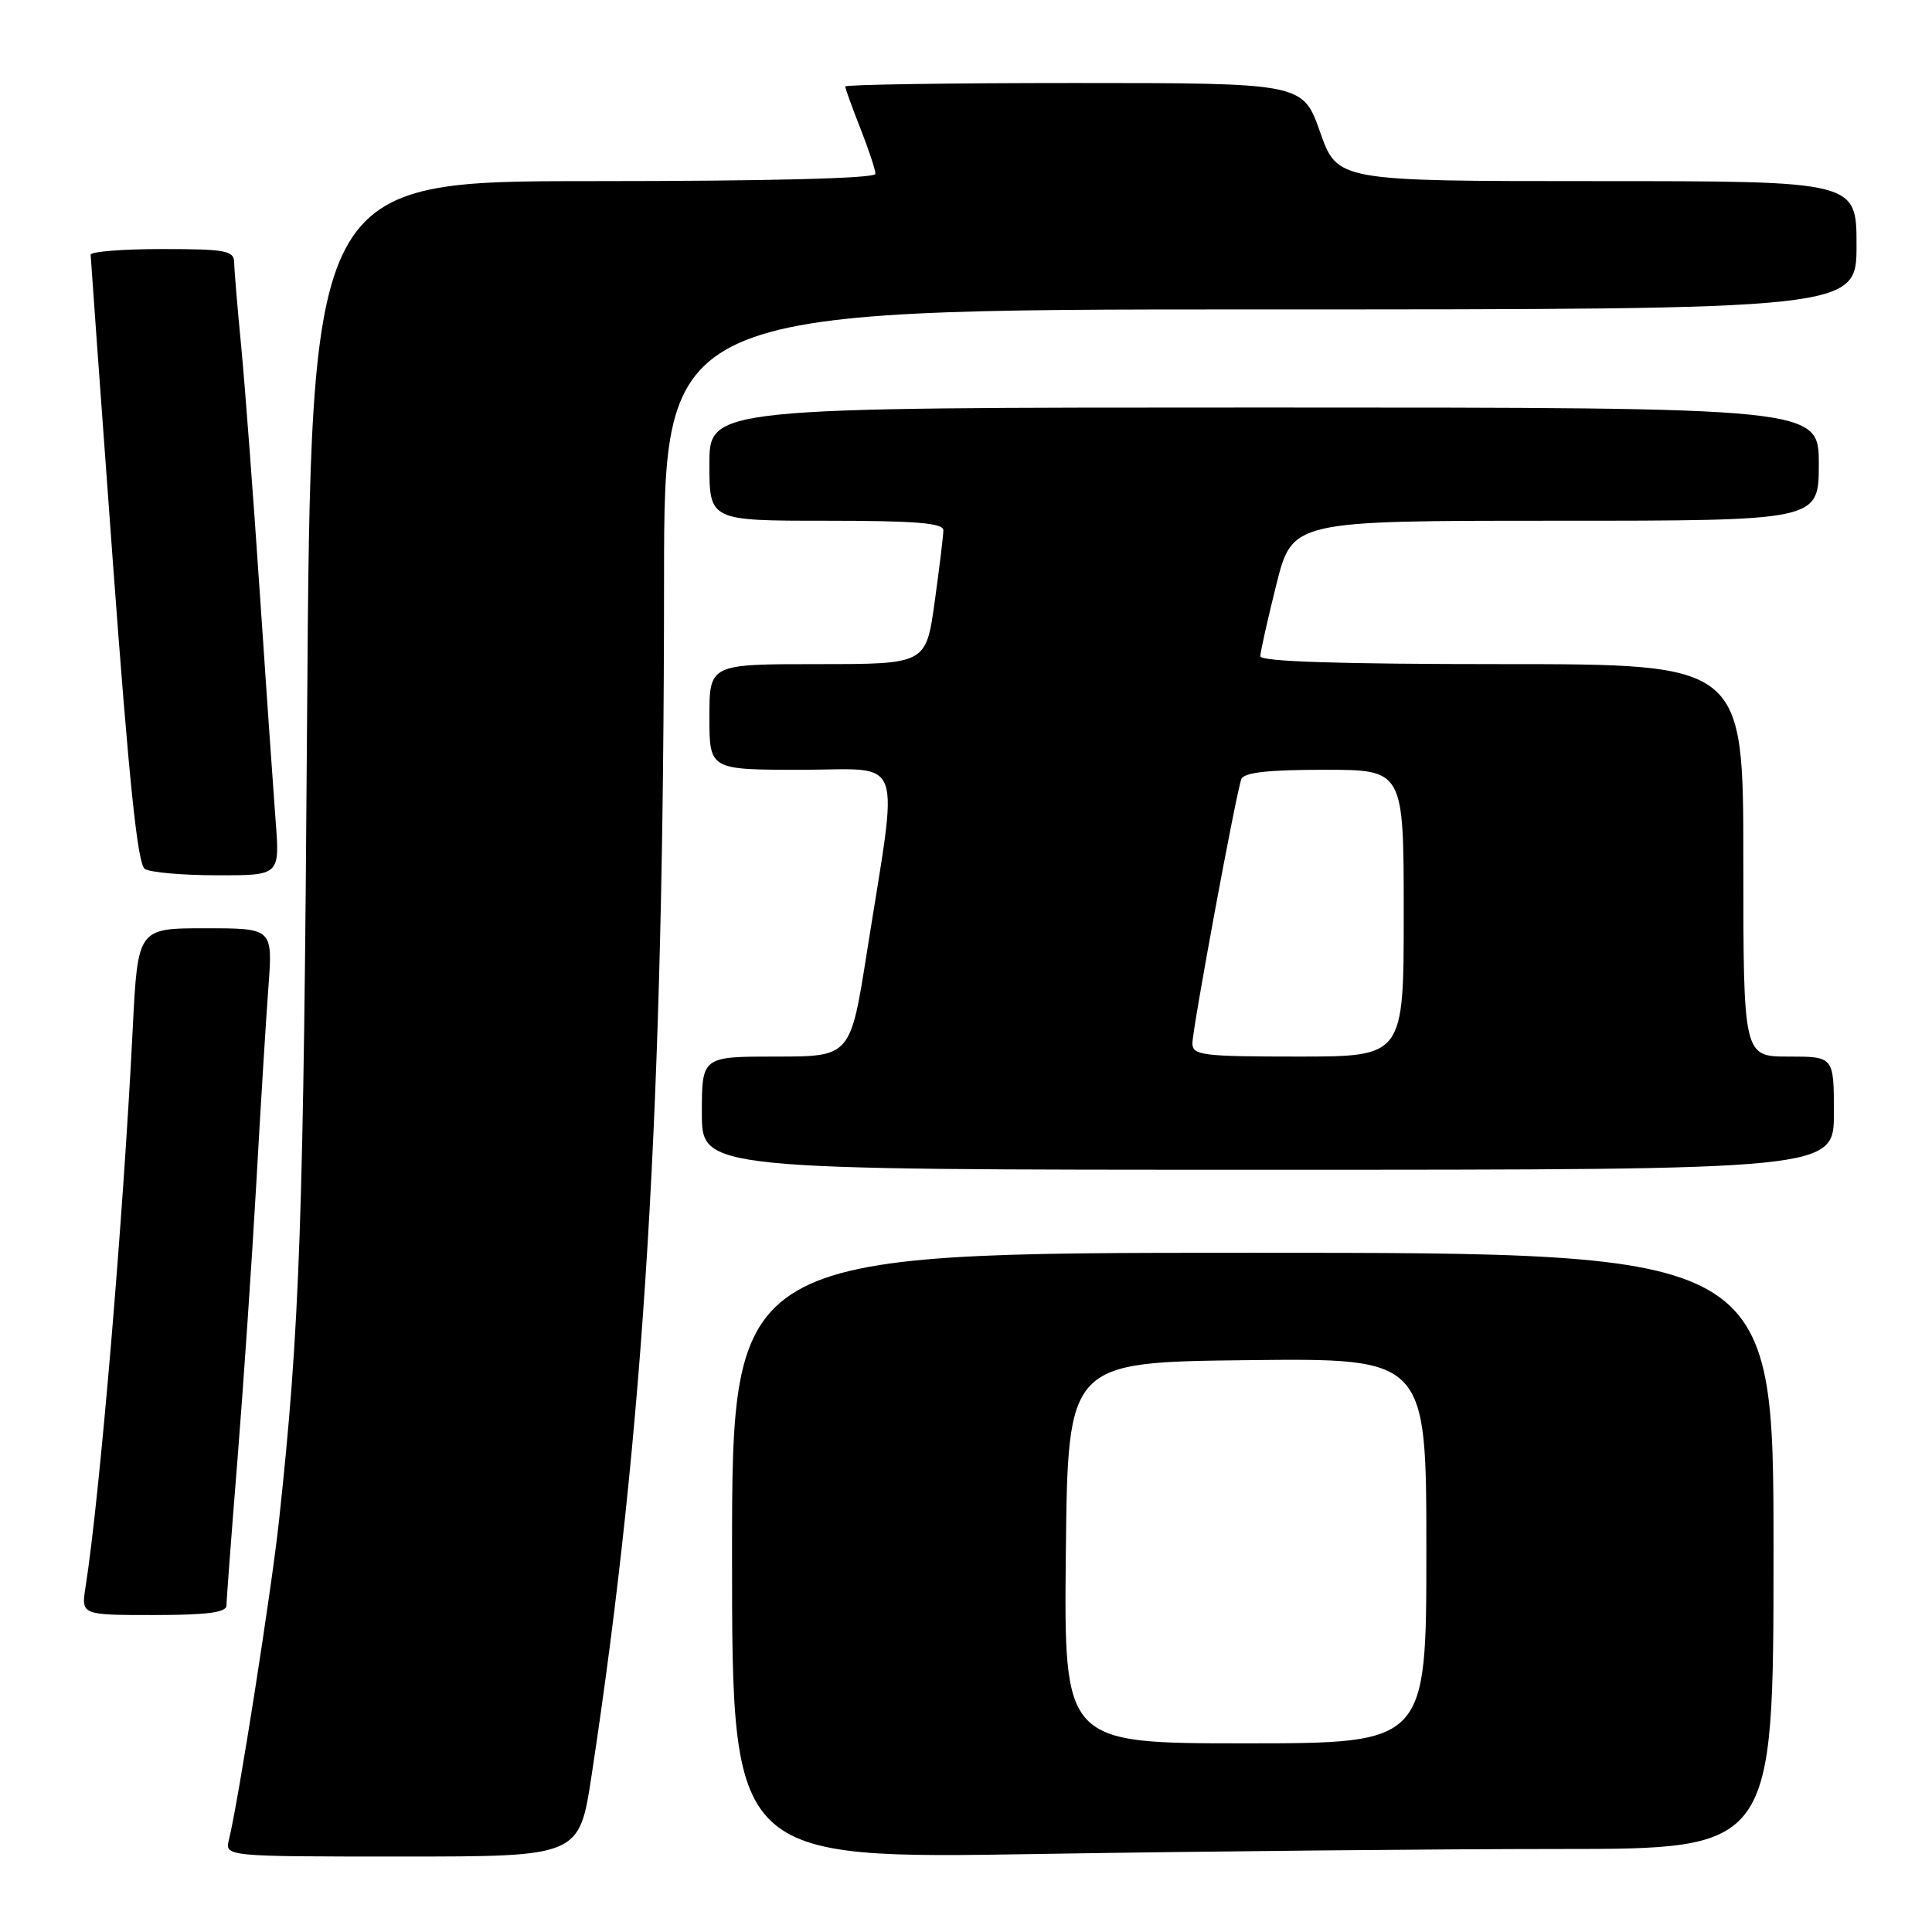 <?xml version="1.0" encoding="UTF-8" standalone="no"?>
<!DOCTYPE svg PUBLIC "-//W3C//DTD SVG 1.1//EN" "http://www.w3.org/Graphics/SVG/1.1/DTD/svg11.dtd" >
<svg xmlns="http://www.w3.org/2000/svg" xmlns:xlink="http://www.w3.org/1999/xlink" version="1.1" viewBox="0 0 256 256">
 <g >
 <path fill="currentColor"
d=" M 78.39 235.25 C 85.39 189.18 87.96 146.72 87.99 76.75 C 88.00 41.00 88.00 41.00 167.00 41.00 C 246.00 41.00 246.00 41.00 246.00 32.50 C 246.00 24.00 246.00 24.00 211.61 24.00 C 177.22 24.00 177.22 24.00 174.92 17.50 C 172.63 11.00 172.63 11.00 142.32 11.00 C 125.64 11.00 112.00 11.21 112.00 11.46 C 112.00 11.72 112.90 14.21 114.00 17.00 C 115.10 19.79 116.00 22.51 116.00 23.04 C 116.00 23.64 101.91 24.00 78.59 24.00 C 41.19 24.00 41.19 24.00 40.69 95.25 C 40.23 161.82 39.74 175.88 36.97 201.50 C 35.96 210.82 31.59 238.68 30.34 243.75 C 29.78 246.00 29.78 246.00 53.27 246.00 C 76.76 246.00 76.76 246.00 78.39 235.25 Z  M 206.66 245.00 C 235.00 245.00 235.00 245.00 235.00 205.50 C 235.00 166.00 235.00 166.00 166.00 166.00 C 97.00 166.00 97.00 166.00 97.00 206.16 C 97.00 246.33 97.00 246.33 137.66 245.66 C 160.03 245.30 191.08 245.00 206.66 245.00 Z  M 30.01 212.75 C 30.01 212.06 30.66 203.40 31.46 193.50 C 32.25 183.60 33.37 167.18 33.95 157.00 C 34.52 146.82 35.25 135.01 35.57 130.75 C 36.14 123.00 36.14 123.00 27.20 123.00 C 18.26 123.00 18.26 123.00 17.59 136.25 C 16.33 161.53 13.22 198.31 11.34 210.25 C 10.74 214.00 10.74 214.00 20.37 214.00 C 27.40 214.00 30.00 213.66 30.01 212.75 Z  M 243.00 147.50 C 243.00 140.00 243.00 140.00 237.00 140.00 C 231.00 140.00 231.00 140.00 231.00 114.00 C 231.00 88.00 231.00 88.00 199.00 88.00 C 177.59 88.00 167.00 87.66 167.00 86.96 C 167.00 86.39 167.96 82.12 169.12 77.46 C 171.25 69.00 171.25 69.00 206.12 69.00 C 241.00 69.00 241.00 69.00 241.00 61.50 C 241.00 54.00 241.00 54.00 167.50 54.00 C 94.00 54.00 94.00 54.00 94.00 61.50 C 94.00 69.00 94.00 69.00 109.50 69.00 C 121.23 69.00 125.00 69.30 125.00 70.25 C 125.00 70.94 124.48 75.21 123.85 79.75 C 122.70 88.00 122.70 88.00 108.35 88.00 C 94.00 88.00 94.00 88.00 94.00 95.00 C 94.00 102.00 94.00 102.00 106.14 102.00 C 120.05 102.00 119.10 99.37 114.88 126.11 C 112.69 140.00 112.69 140.00 102.84 140.00 C 93.00 140.00 93.00 140.00 93.00 147.50 C 93.00 155.00 93.00 155.00 168.00 155.00 C 243.00 155.00 243.00 155.00 243.00 147.50 Z  M 36.52 108.75 C 36.22 104.76 35.27 91.15 34.42 78.50 C 33.57 65.85 32.47 51.23 31.97 46.00 C 31.46 40.77 31.04 35.71 31.03 34.75 C 31.00 33.21 29.87 33.00 21.50 33.00 C 16.27 33.00 12.01 33.34 12.01 33.75 C 12.02 34.16 13.34 52.46 14.95 74.40 C 17.10 103.58 18.23 114.53 19.19 115.14 C 19.91 115.60 24.23 115.98 28.79 115.98 C 37.08 116.00 37.08 116.00 36.52 108.75 Z  M 141.23 205.75 C 141.50 180.50 141.50 180.50 165.25 180.23 C 189.00 179.96 189.00 179.96 189.00 205.48 C 189.00 231.00 189.00 231.00 164.98 231.00 C 140.97 231.00 140.97 231.00 141.23 205.75 Z  M 158.00 138.25 C 158.01 136.29 163.76 105.20 164.48 103.25 C 164.80 102.36 167.96 102.00 175.47 102.00 C 186.00 102.00 186.00 102.00 186.00 121.00 C 186.00 140.00 186.00 140.00 172.00 140.00 C 159.33 140.00 158.00 139.83 158.00 138.25 Z "/>
</g>
</svg>